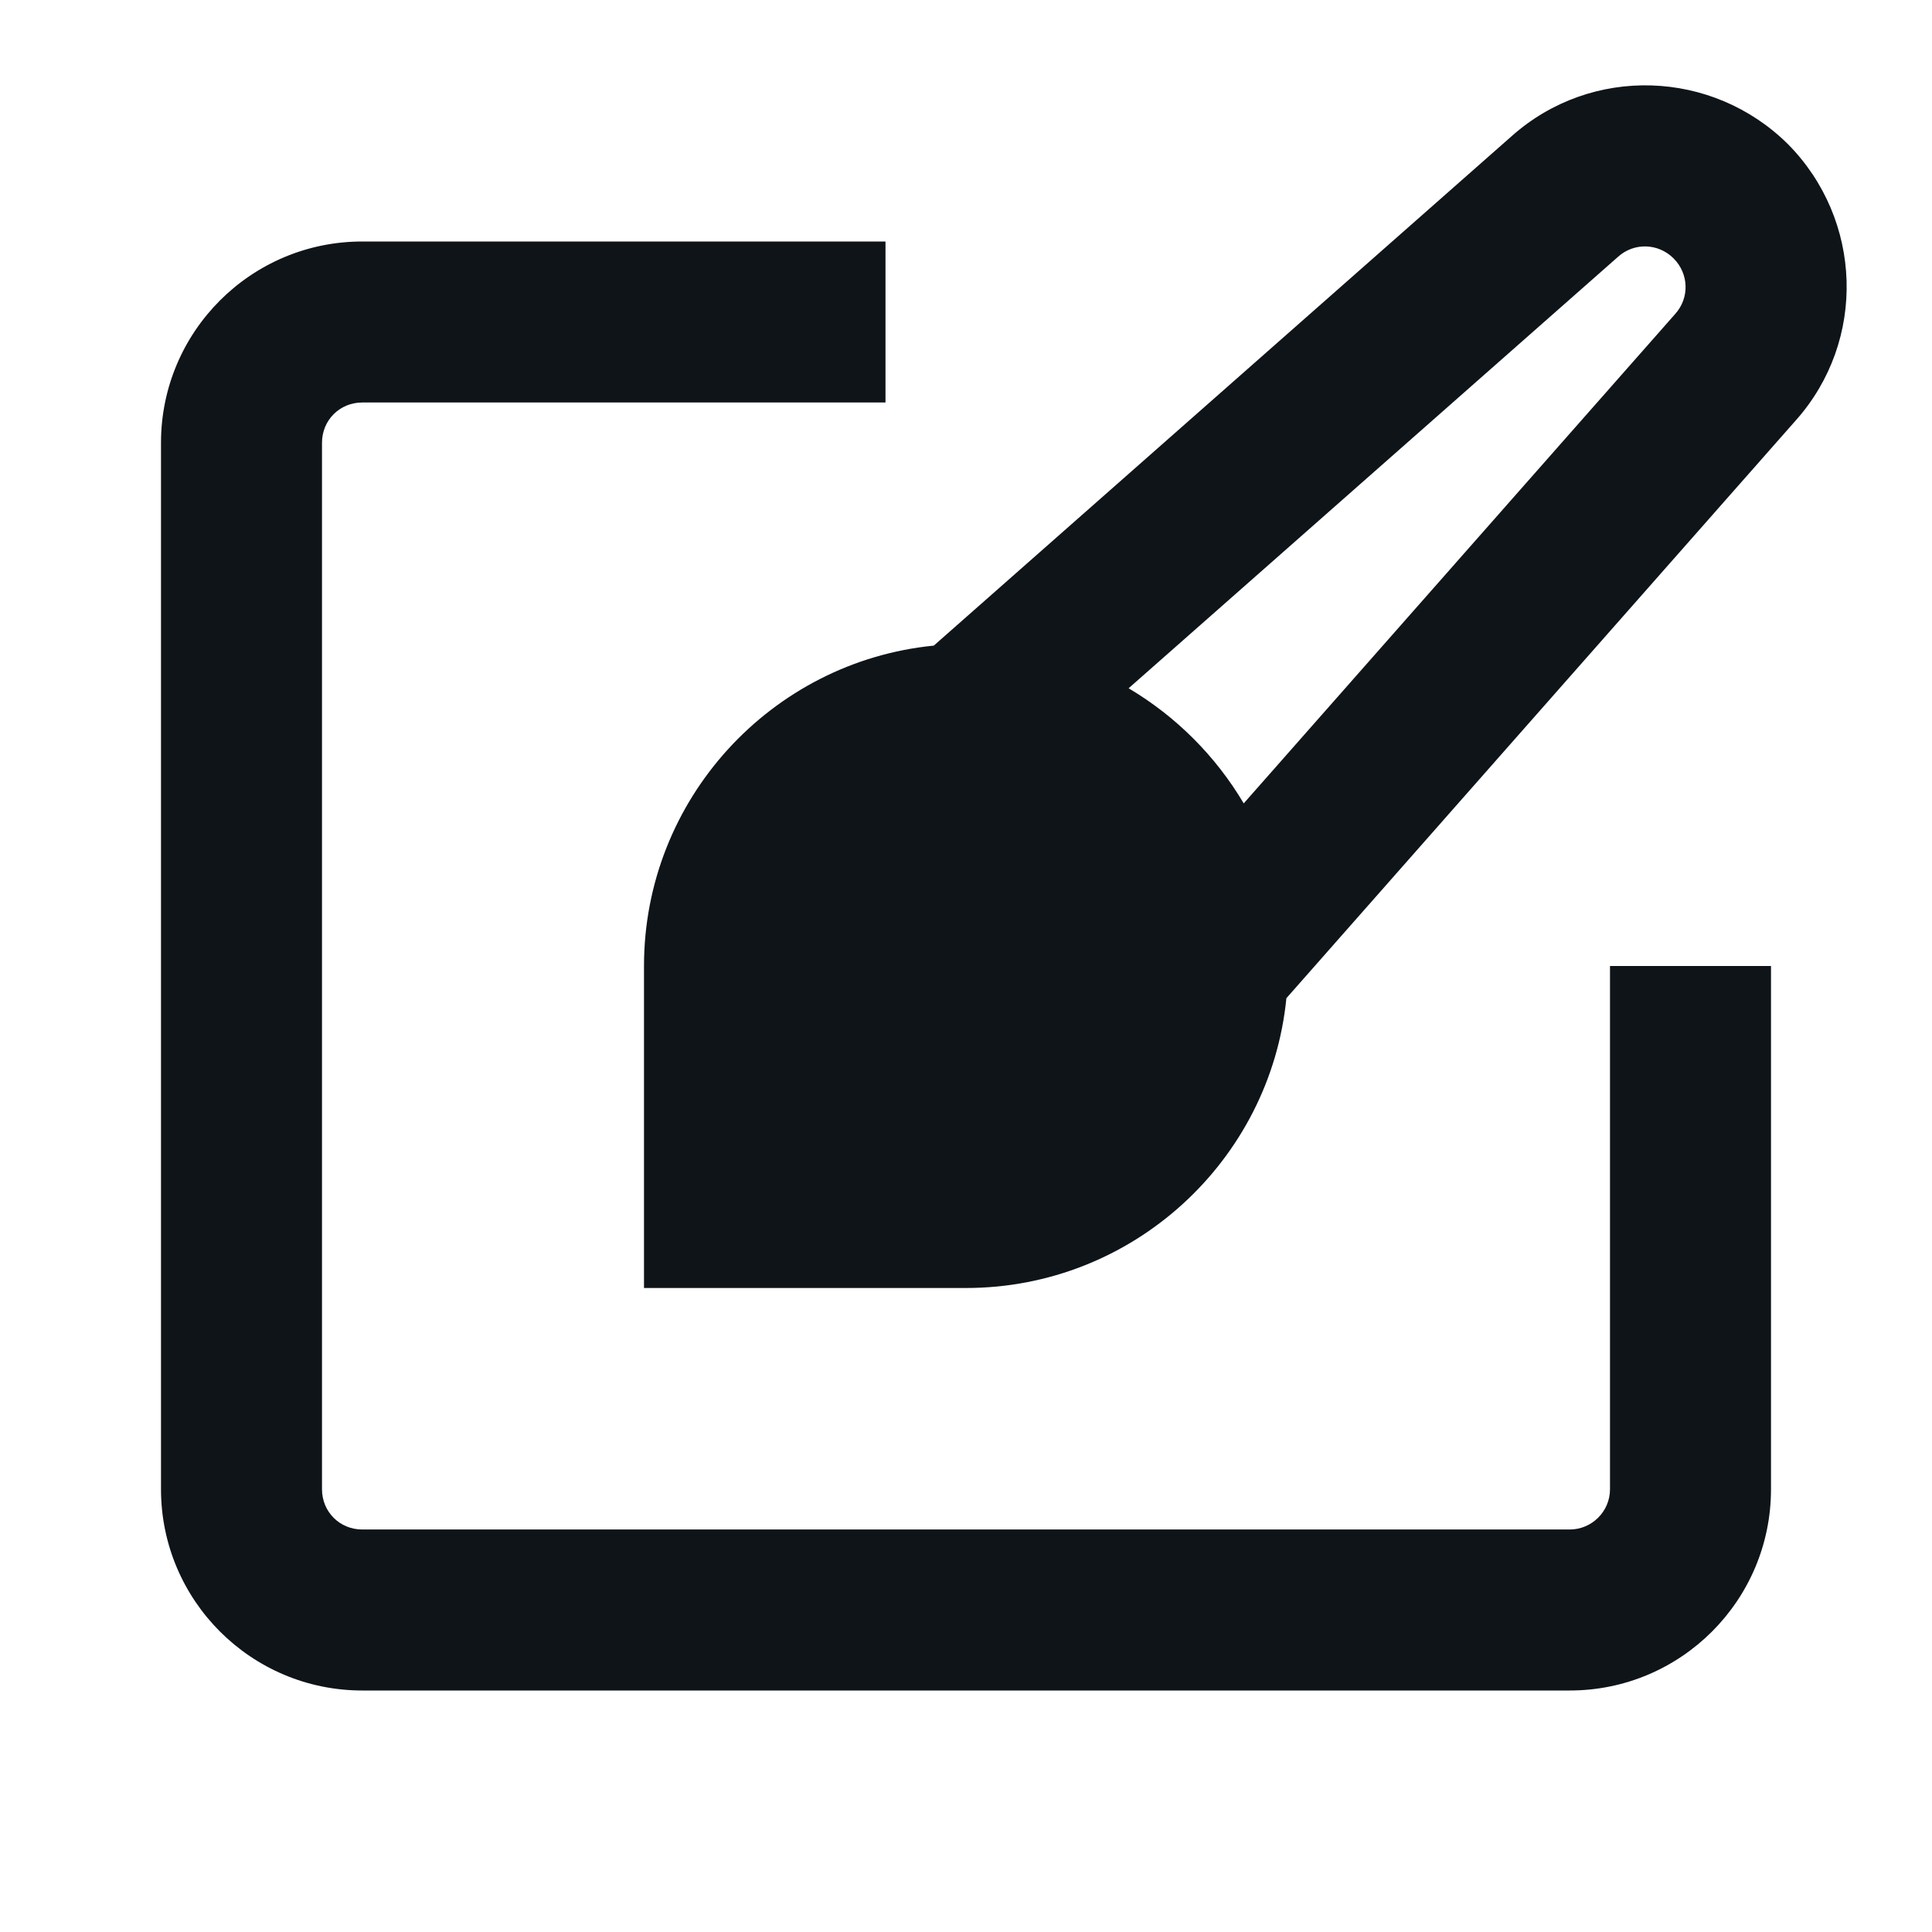 <svg  viewBox="0 0 24 24" aria-hidden="true"  width="24"  height="24" ><g fill="#0F1419"><path d="M20 12h2v6.5c0 1.38-1.12 2.5-2.5 2.5h-15C3.12 21 2 19.88 2 18.5v-13C2 4.12 3.12 3 4.5 3H11v2H4.5c-.28 0-.5.22-.5.5v13c0 .28.22.5.5.5h15c.27 0 .5-.22.5-.5V12zm2.31-6.78l-6.33 7.18c-.2 2.02-1.91 3.6-3.98 3.6H8v-4c0-2.07 1.58-3.78 3.6-3.98l7.18-6.33c.99-.88 2.49-.83 3.43.1.93.94.98 2.44.1 3.43zm-1.52-2.01c-.19-.19-.49-.2-.69-.02l-6.08 5.36c.59.35 1.08.84 1.43 1.43l5.36-6.08c.18-.2.17-.5-.02-.69z" fill="#0F1419"></path></g></svg>